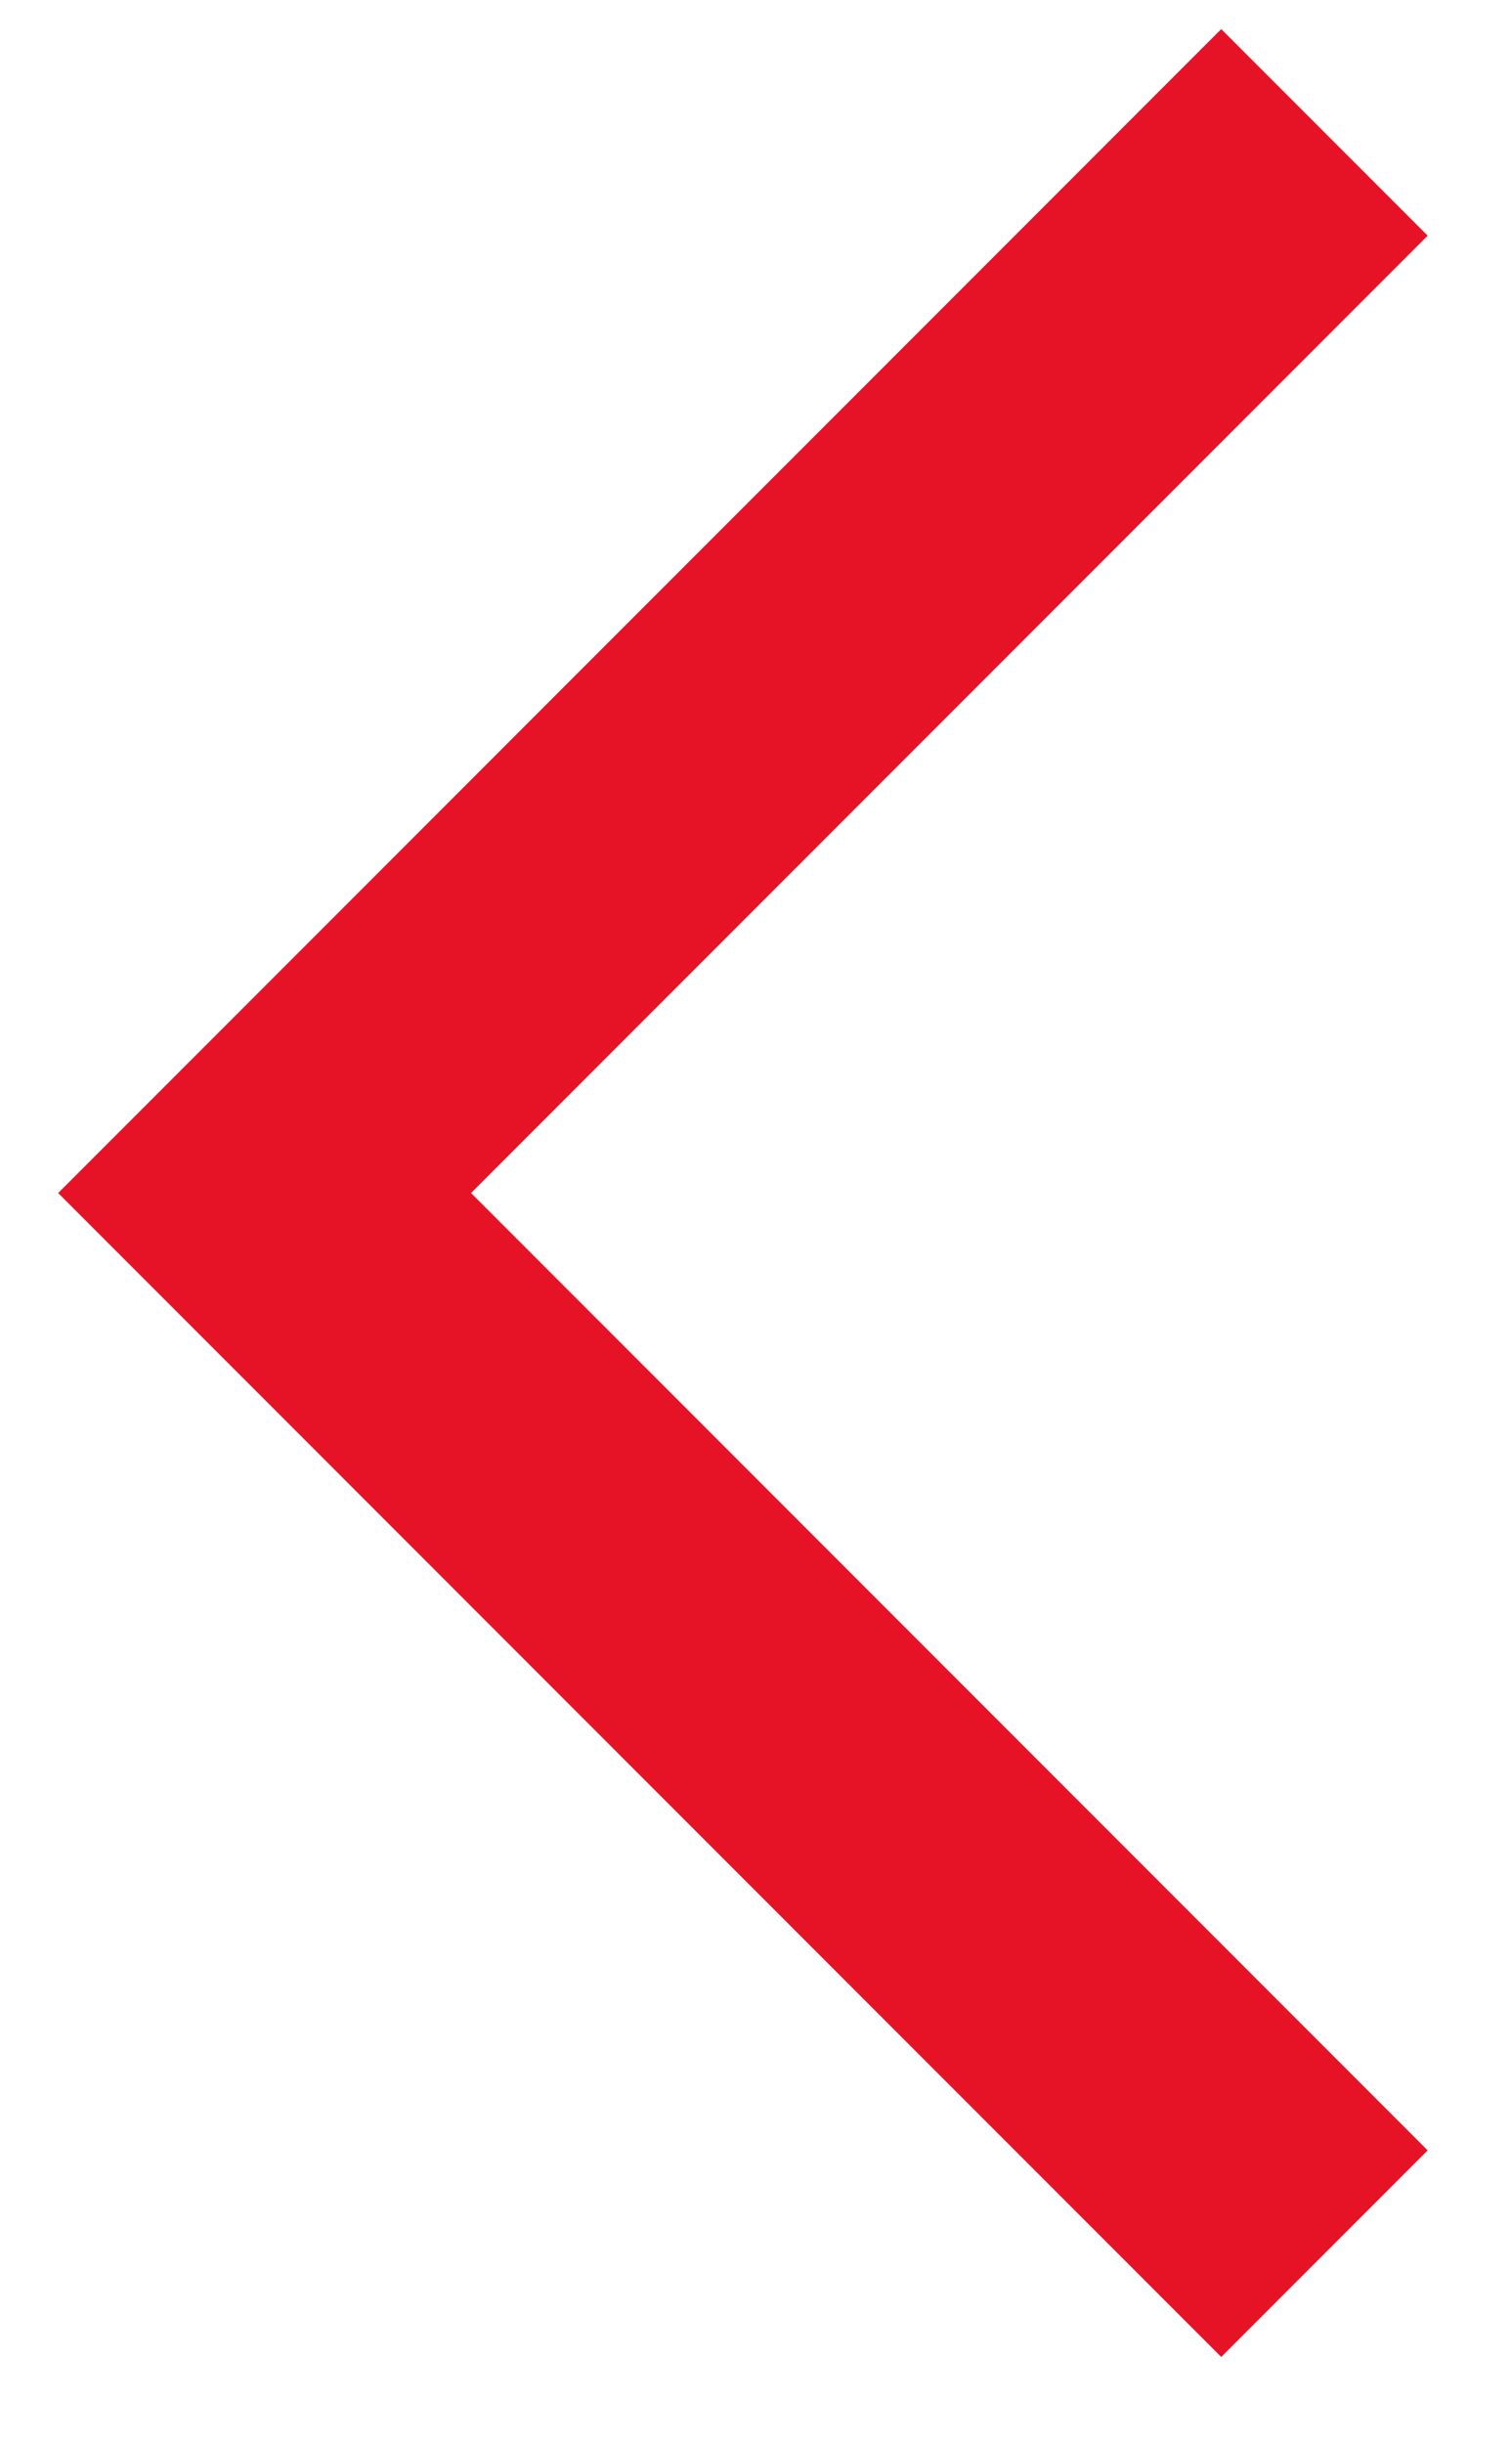 <svg width="13" height="21" viewBox="0 0 13 21" fill="none" xmlns="http://www.w3.org/2000/svg">
<path d="M10.5 20.25L0.5 10.25L10.5 0.25L12.275 2.025L4.05 10.25L12.275 18.475L10.5 20.25Z" fill="#E61326"/>
</svg>
